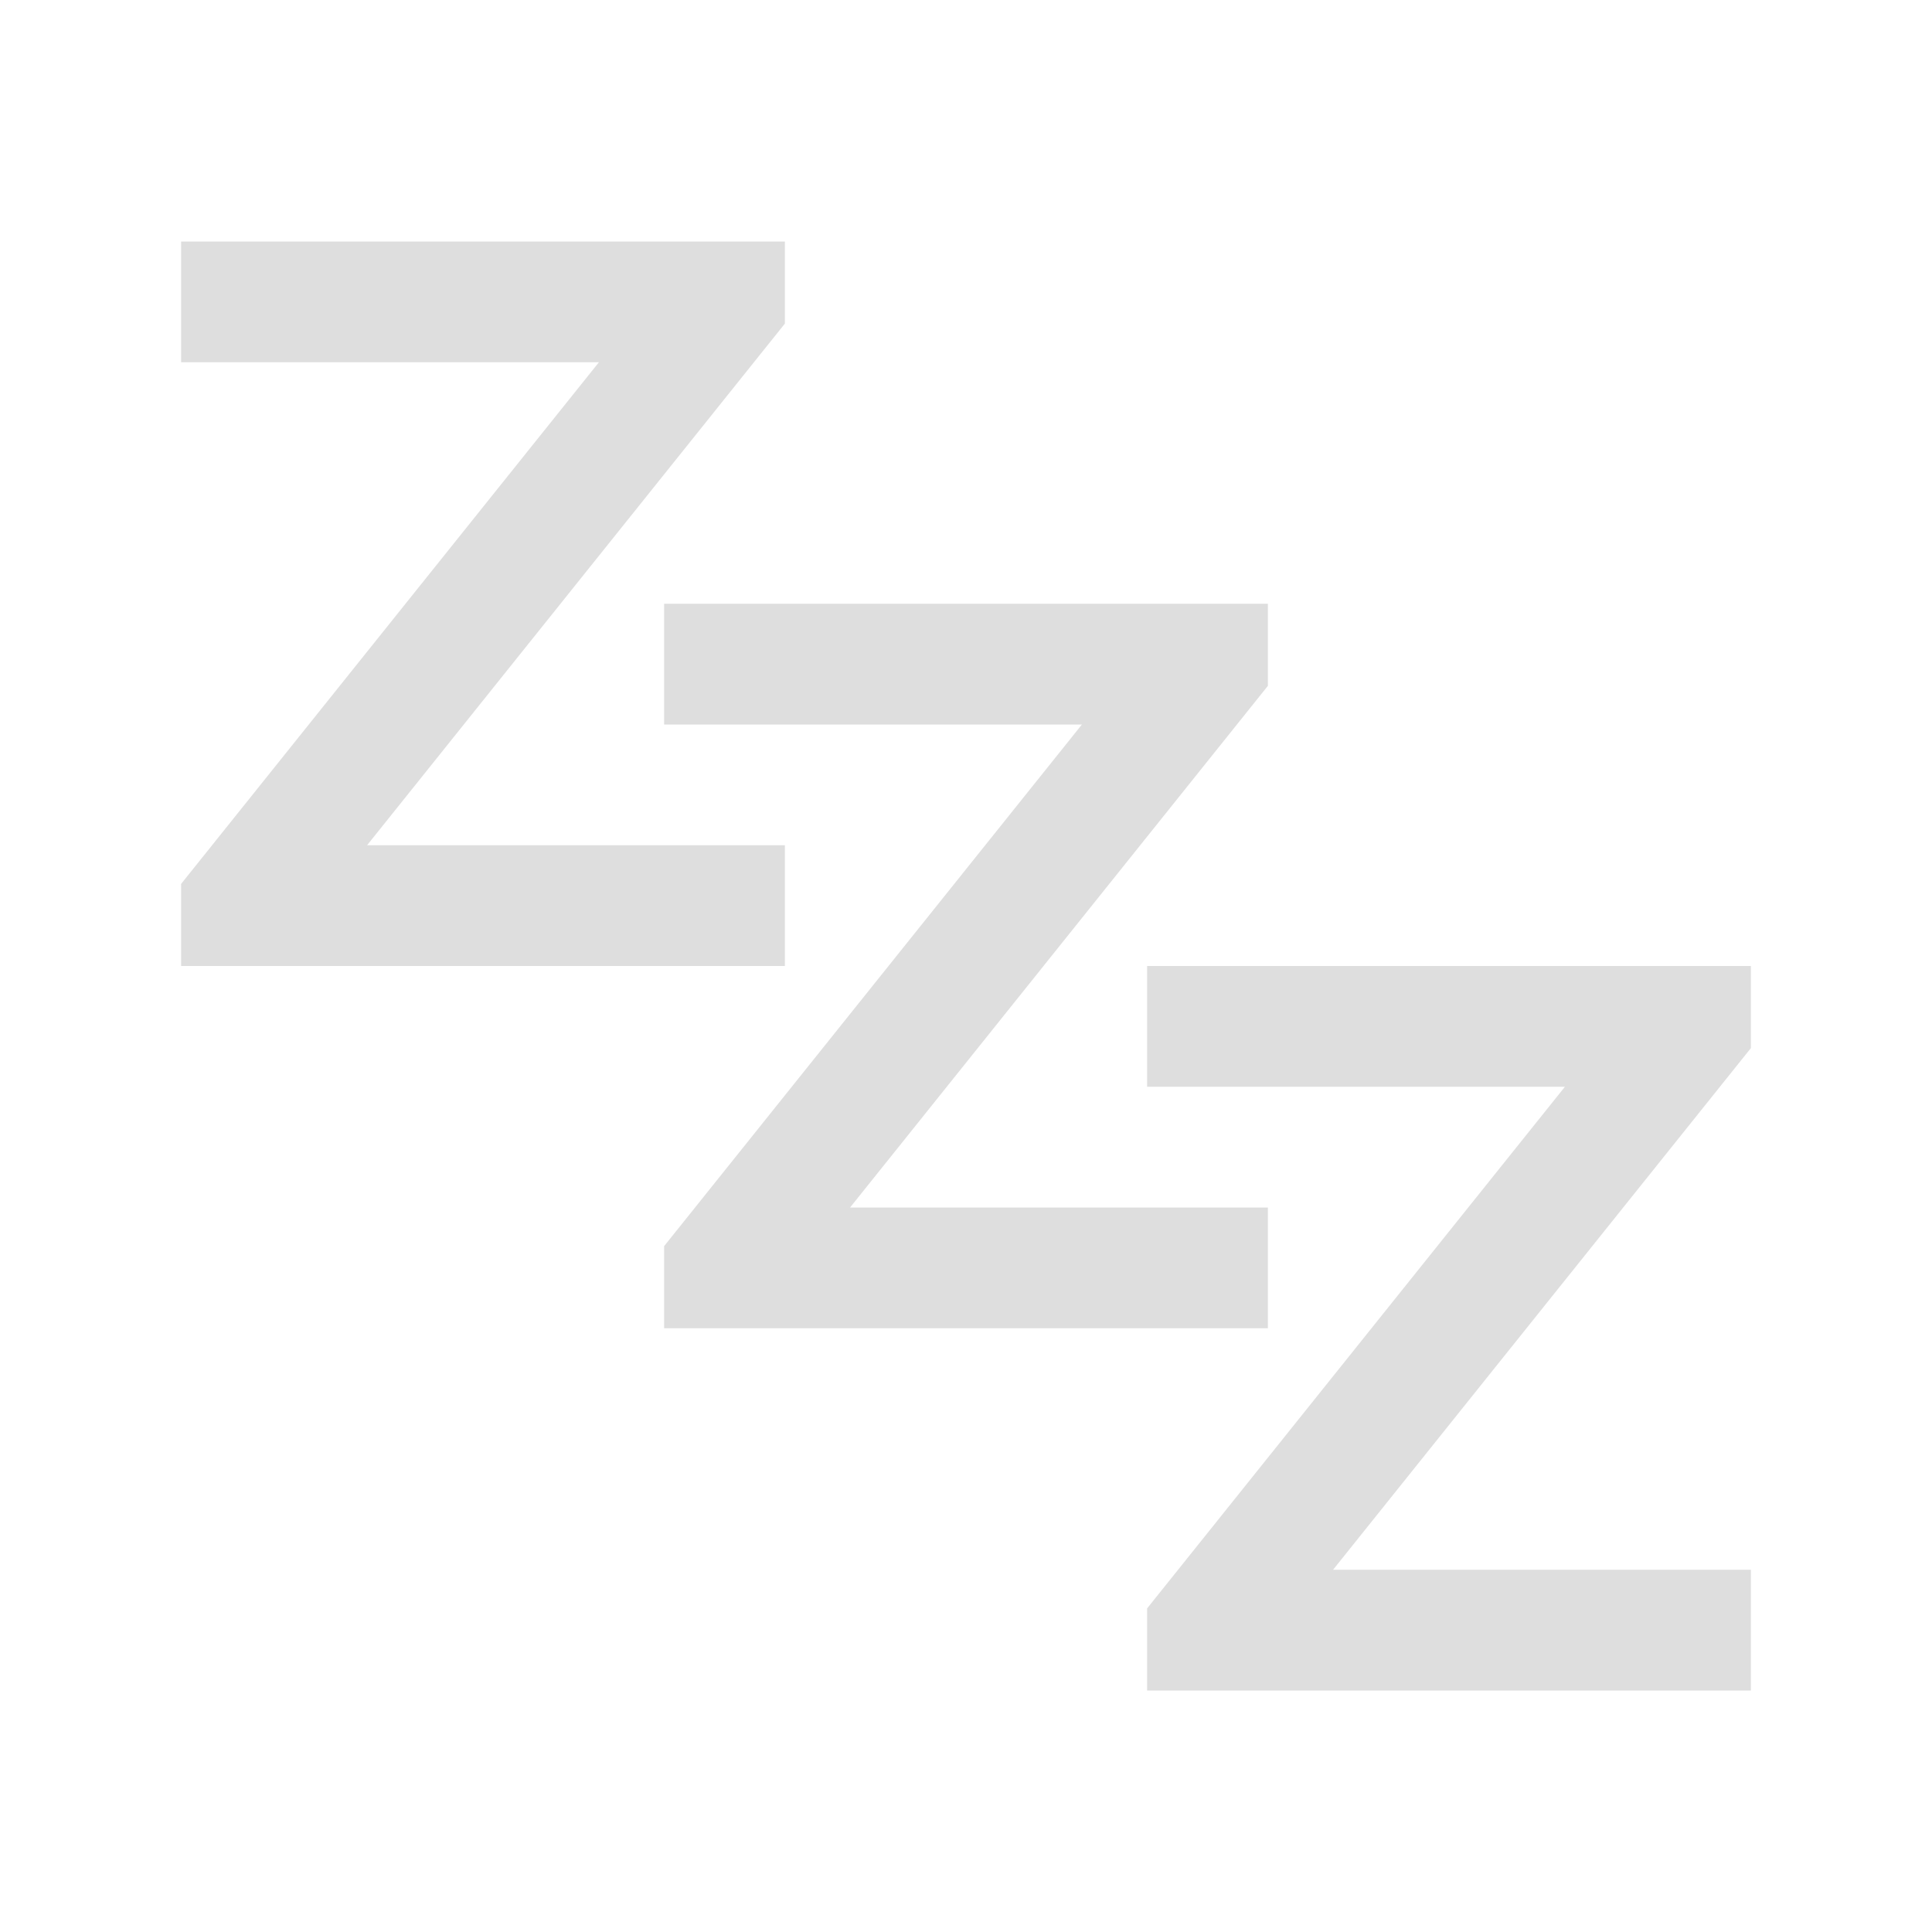 <?xml version="1.0" encoding="UTF-8" standalone="no"?>
<svg
   width="16"
   height="16"
   version="1.1"
   id="svg3"
   sodipodi:docname="gnome-disks-state-standby-symbolic.svg"
   inkscape:version="1.4 (unknown)"
   xmlns:inkscape="http://www.inkscape.org/namespaces/inkscape"
   xmlns:sodipodi="http://sodipodi.sourceforge.net/DTD/sodipodi-0.dtd"
   xmlns="http://www.w3.org/2000/svg"
   xmlns:svg="http://www.w3.org/2000/svg">
  <defs
     id="defs3" />
  <sodipodi:namedview
     id="namedview3"
     pagecolor="#ffffff"
     bordercolor="#000000"
     borderopacity="0.25"
     inkscape:showpageshadow="2"
     inkscape:pageopacity="0.0"
     inkscape:pagecheckerboard="0"
     inkscape:deskcolor="#d1d1d1"
     inkscape:zoom="20"
     inkscape:cx="7.175"
     inkscape:cy="9.225"
     inkscape:window-width="1920"
     inkscape:window-height="998"
     inkscape:window-x="0"
     inkscape:window-y="0"
     inkscape:window-maximized="1"
     inkscape:current-layer="svg3" />
  <g
     id="g3"
     transform="translate(-0.5)">
    <path
       d="M 2,2 V 3 H 5.46 L 2,7.32 V 8 H 7 V 7 H 3.54 L 7,2.68 V 2 Z"
       fill="#dedede"
       id="path1" />
    <path
       d="M 6,5 V 6 H 9.46 L 6,10.32 V 11 h 5 V 10 H 7.54 L 11,5.68 V 5 Z"
       fill="#dedede"
       id="path2" />
    <path
       d="m 10,8 v 1 h 3.46 L 10,13.32 V 14 h 5 V 13 H 11.54 L 15,8.68 V 8 Z"
       fill="#dedede"
       id="path3" />
  </g>
</svg>
